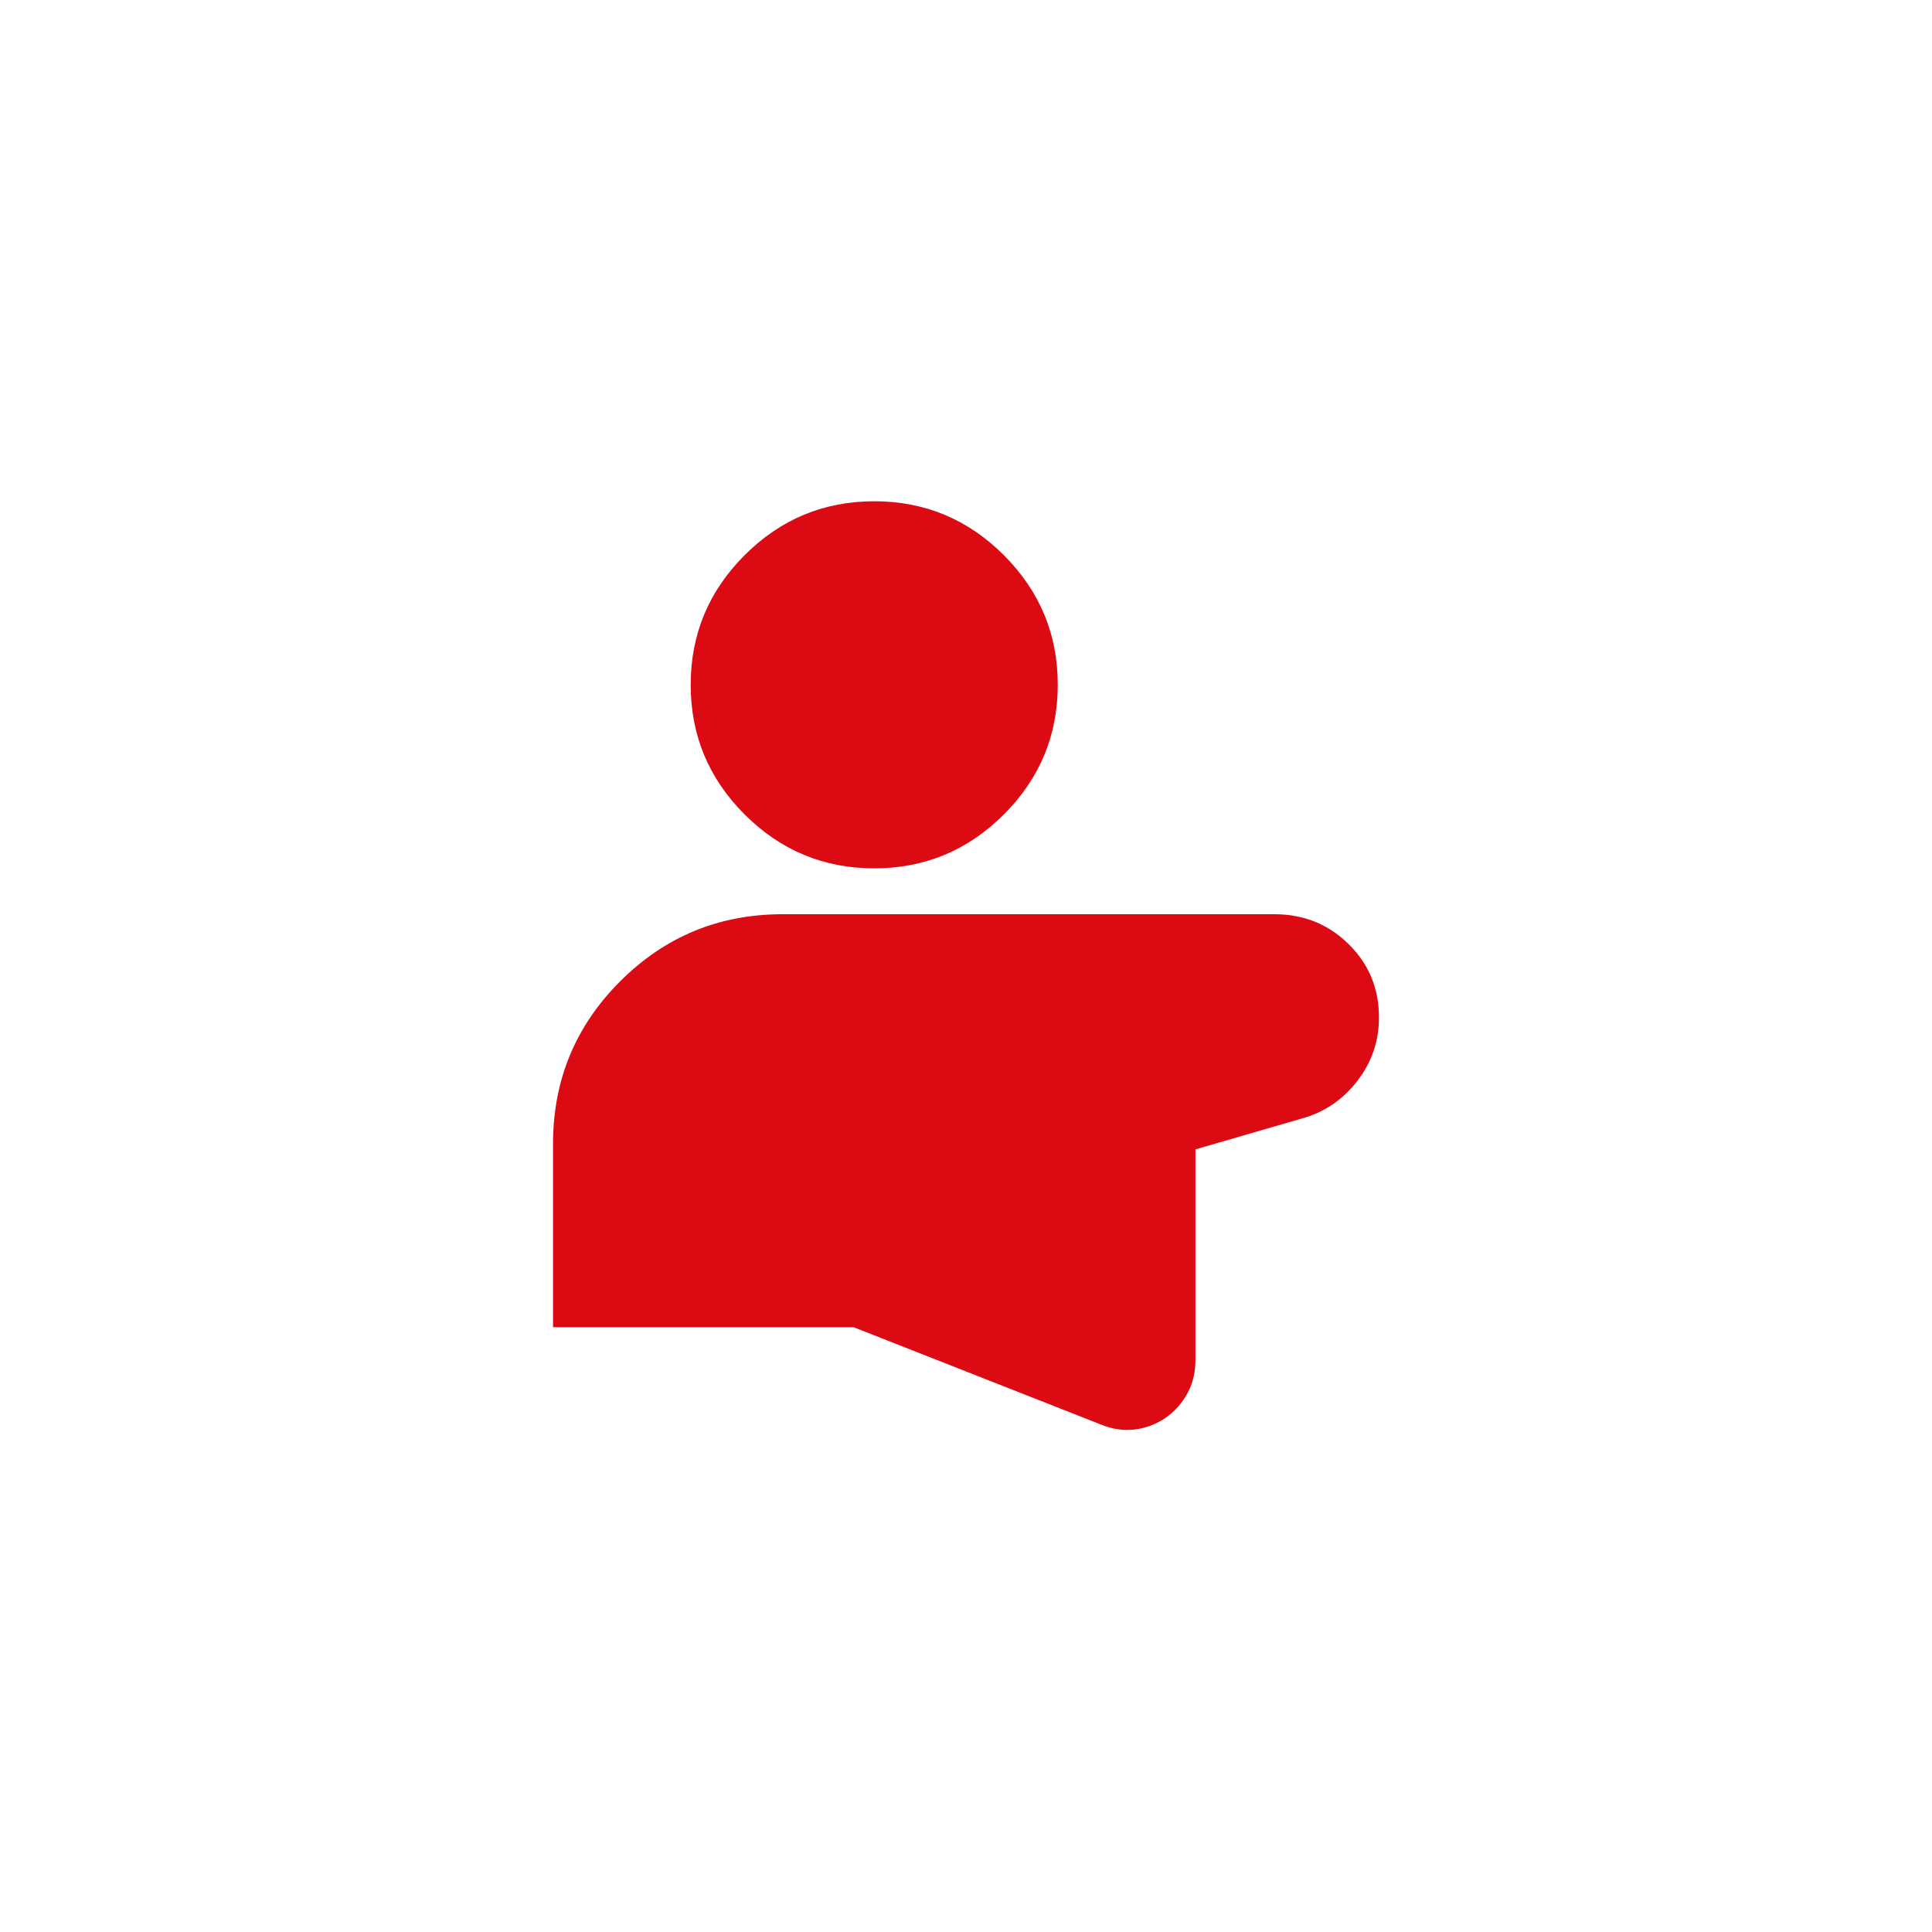 <?xml version="1.0" encoding="UTF-8" standalone="no" ?>
<!DOCTYPE svg PUBLIC "-//W3C//DTD SVG 1.1//EN" "http://www.w3.org/Graphics/SVG/1.1/DTD/svg11.dtd">
<svg xmlns="http://www.w3.org/2000/svg" xmlns:xlink="http://www.w3.org/1999/xlink" version="1.1" width="640" height="640" viewBox="0 0 640 640" xml:space="preserve">
<desc>Created with Fabric.js 4.6.0</desc>
<defs>
</defs>
<g transform="matrix(0.38 0 0 0.38 320 319.87)" id="StCHOYNMK2HwjOPspsWiG"  >
<path style="stroke: none; stroke-width: 1; stroke-dasharray: none; stroke-linecap: butt; stroke-dashoffset: 0; stroke-linejoin: miter; stroke-miterlimit: 4; fill: rgb(219,10,19); fill-rule: nonzero; opacity: 1;" vector-effect="non-scaling-stroke"  transform=" translate(0, 0)" d="M 3 200.214 z M -360 315.214 L -360 155.214 C -360 99.881 -340.5 52.714 -301.5 13.714 C -262.5 -25.286 -215.333 -44.786 -160 -44.786 L 269 -44.786 C 294.333 -44.786 315.833 -36.119 333.5 -18.786 C 351.167 -1.452 360 19.881 360 45.214 C 360 65.881 353.667 84.381 341 100.714 C 328.333 117.048 312.333 127.881 293 133.214 L 200 160.214 L 200 344.214 C 200 354.82 197.648 364.416 192.943 373.002 C 188.238 381.588 181.924 388.659 174 394.214 C 165.901 399.714 157.043 403.089 147.426 404.339 C 137.809 405.589 128 404.214 118 400.214 L -98 315.214 z M 140 175.214 L -105 175.214 C -114.333 175.214 -122 178.214 -128 184.214 C -134 190.214 -137.667 196.881 -139 204.214 C -140.333 211.548 -139.106 219.033 -135.318 226.669 C -131.53 234.305 -125.091 239.82 -116 243.214 L 140 344.214 z M -300 255.214 L -187 255.214 C -191 248.548 -194.167 241.381 -196.5 233.714 C -198.833 226.048 -200 218.214 -200 210.214 C -200 184.214 -190.667 161.881 -172 143.214 C -153.333 124.548 -131 115.214 -105 115.214 L 133 115.214 L 278 75.214 C 287.333 72.548 293.667 68.214 297 62.214 C 300.333 56.214 301.333 49.548 300 42.214 C 298.667 34.881 295.333 28.548 290 23.214 C 284.667 17.881 277.667 15.214 269 15.214 L -160 15.214 C -198.889 15.214 -231.944 28.825 -259.167 56.047 C -286.389 83.27 -300 116.326 -300 155.214 z M -80 -84.786 C -124 -84.786 -161.667 -100.452 -193 -131.786 C -224.333 -163.119 -240 -200.786 -240 -244.786 C -240 -288.786 -224.333 -326.452 -193 -357.786 C -161.667 -389.119 -124 -404.786 -80 -404.786 C -36 -404.786 1.667 -389.119 33 -357.786 C 64.333 -326.452 80 -288.786 80 -244.786 C 80 -200.786 64.333 -163.119 33 -131.786 C 1.667 -100.452 -36 -84.786 -80 -84.786 z M -80 -144.786 C -52 -144.786 -28.333 -154.452 -9 -173.786 C 10.333 -193.119 20 -216.786 20 -244.786 C 20 -272.786 10.333 -296.452 -9 -315.786 C -28.333 -335.119 -52 -344.786 -80 -344.786 C -108 -344.786 -131.667 -335.119 -151 -315.786 C -170.333 -296.452 -180 -272.786 -180 -244.786 C -180 -216.786 -170.333 -193.119 -151 -173.786 C -131.667 -154.452 -108 -144.786 -80 -144.786 z M 3 200.214 z M -80 -244.786 z" stroke-linecap="round" />
</g>
<g transform="matrix(0.76 0 0 0.76 288.99 228.44)" id="6Gg82rci1SDLnRrdi1ZH8"  >
<path style="stroke: rgb(160,3,141); stroke-width: 0; stroke-dasharray: none; stroke-linecap: butt; stroke-dashoffset: 0; stroke-linejoin: miter; stroke-miterlimit: 4; fill: rgb(219,10,19); fill-rule: nonzero; opacity: 1;" vector-effect="non-scaling-stroke"  transform=" translate(0, 0)" d="M 0 -56.514 C 31.196 -56.514 56.514 -31.196 56.514 0 C 56.514 31.196 31.196 56.514 0 56.514 C -31.196 56.514 -56.514 31.196 -56.514 0 C -56.514 -31.196 -31.196 -56.514 0 -56.514 z" stroke-linecap="round" />
</g>
<g transform="matrix(2.07 0 0 0.51 332.11 340.75)" id="YmP7cF2oLGCSjebdR38ds"  >
<path style="stroke: rgb(101,228,247); stroke-width: 0; stroke-dasharray: none; stroke-linecap: butt; stroke-dashoffset: 0; stroke-linejoin: miter; stroke-miterlimit: 4; fill: rgb(219,10,19); fill-rule: nonzero; opacity: 1;" vector-effect="non-scaling-stroke"  transform=" translate(0, 0)" d="M -51.376 -51.376 L 51.376 -51.376 L 51.376 51.376 L -51.376 51.376 z" stroke-linecap="round" />
</g>
<g transform="matrix(2.27 0 0 1.22 287.34 382.83)" id="kifkzRFf17IyqVC-68yOb"  >
<path style="stroke: rgb(21,3,184); stroke-width: 0; stroke-dasharray: none; stroke-linecap: butt; stroke-dashoffset: 0; stroke-linejoin: miter; stroke-miterlimit: 4; fill: rgb(219,10,19); fill-rule: nonzero; opacity: 1;" vector-effect="non-scaling-stroke"  transform=" translate(0, 0)" d="M -39.266 -25.659 C -39.266 -33.174 -35.982 -39.266 -31.931 -39.266 L 31.931 -39.266 L 31.931 -39.266 C 35.982 -39.266 39.266 -33.174 39.266 -25.659 L 39.266 25.659 L 39.266 25.659 C 39.266 33.174 35.982 39.266 31.931 39.266 L -31.931 39.266 L -31.931 39.266 C -35.982 39.266 -39.266 33.174 -39.266 25.659 z" stroke-linecap="round" />
</g>
<g transform="matrix(1 0 0 1 347.89 410.06)" id="saI543sosSwt3zeWLXlBe"  >
<path style="stroke: rgb(80,179,36); stroke-width: 0; stroke-dasharray: none; stroke-linecap: butt; stroke-dashoffset: 0; stroke-linejoin: miter; stroke-miterlimit: 4; fill: rgb(219,10,19); fill-rule: nonzero; opacity: 1;" vector-effect="non-scaling-stroke"  transform=" translate(-43.3, -43.3)" d="M 0 18.372 C 0 8.225 8.225 0 18.372 0 L 68.234 0 L 68.234 0 C 78.38 0 86.606 8.225 86.606 18.372 L 86.606 68.234 L 86.606 68.234 C 86.606 78.38 78.38 86.606 68.234 86.606 L 18.372 86.606 L 18.372 86.606 C 8.225 86.606 0 78.38 0 68.234 z" stroke-linecap="round" />
</g>
</svg>